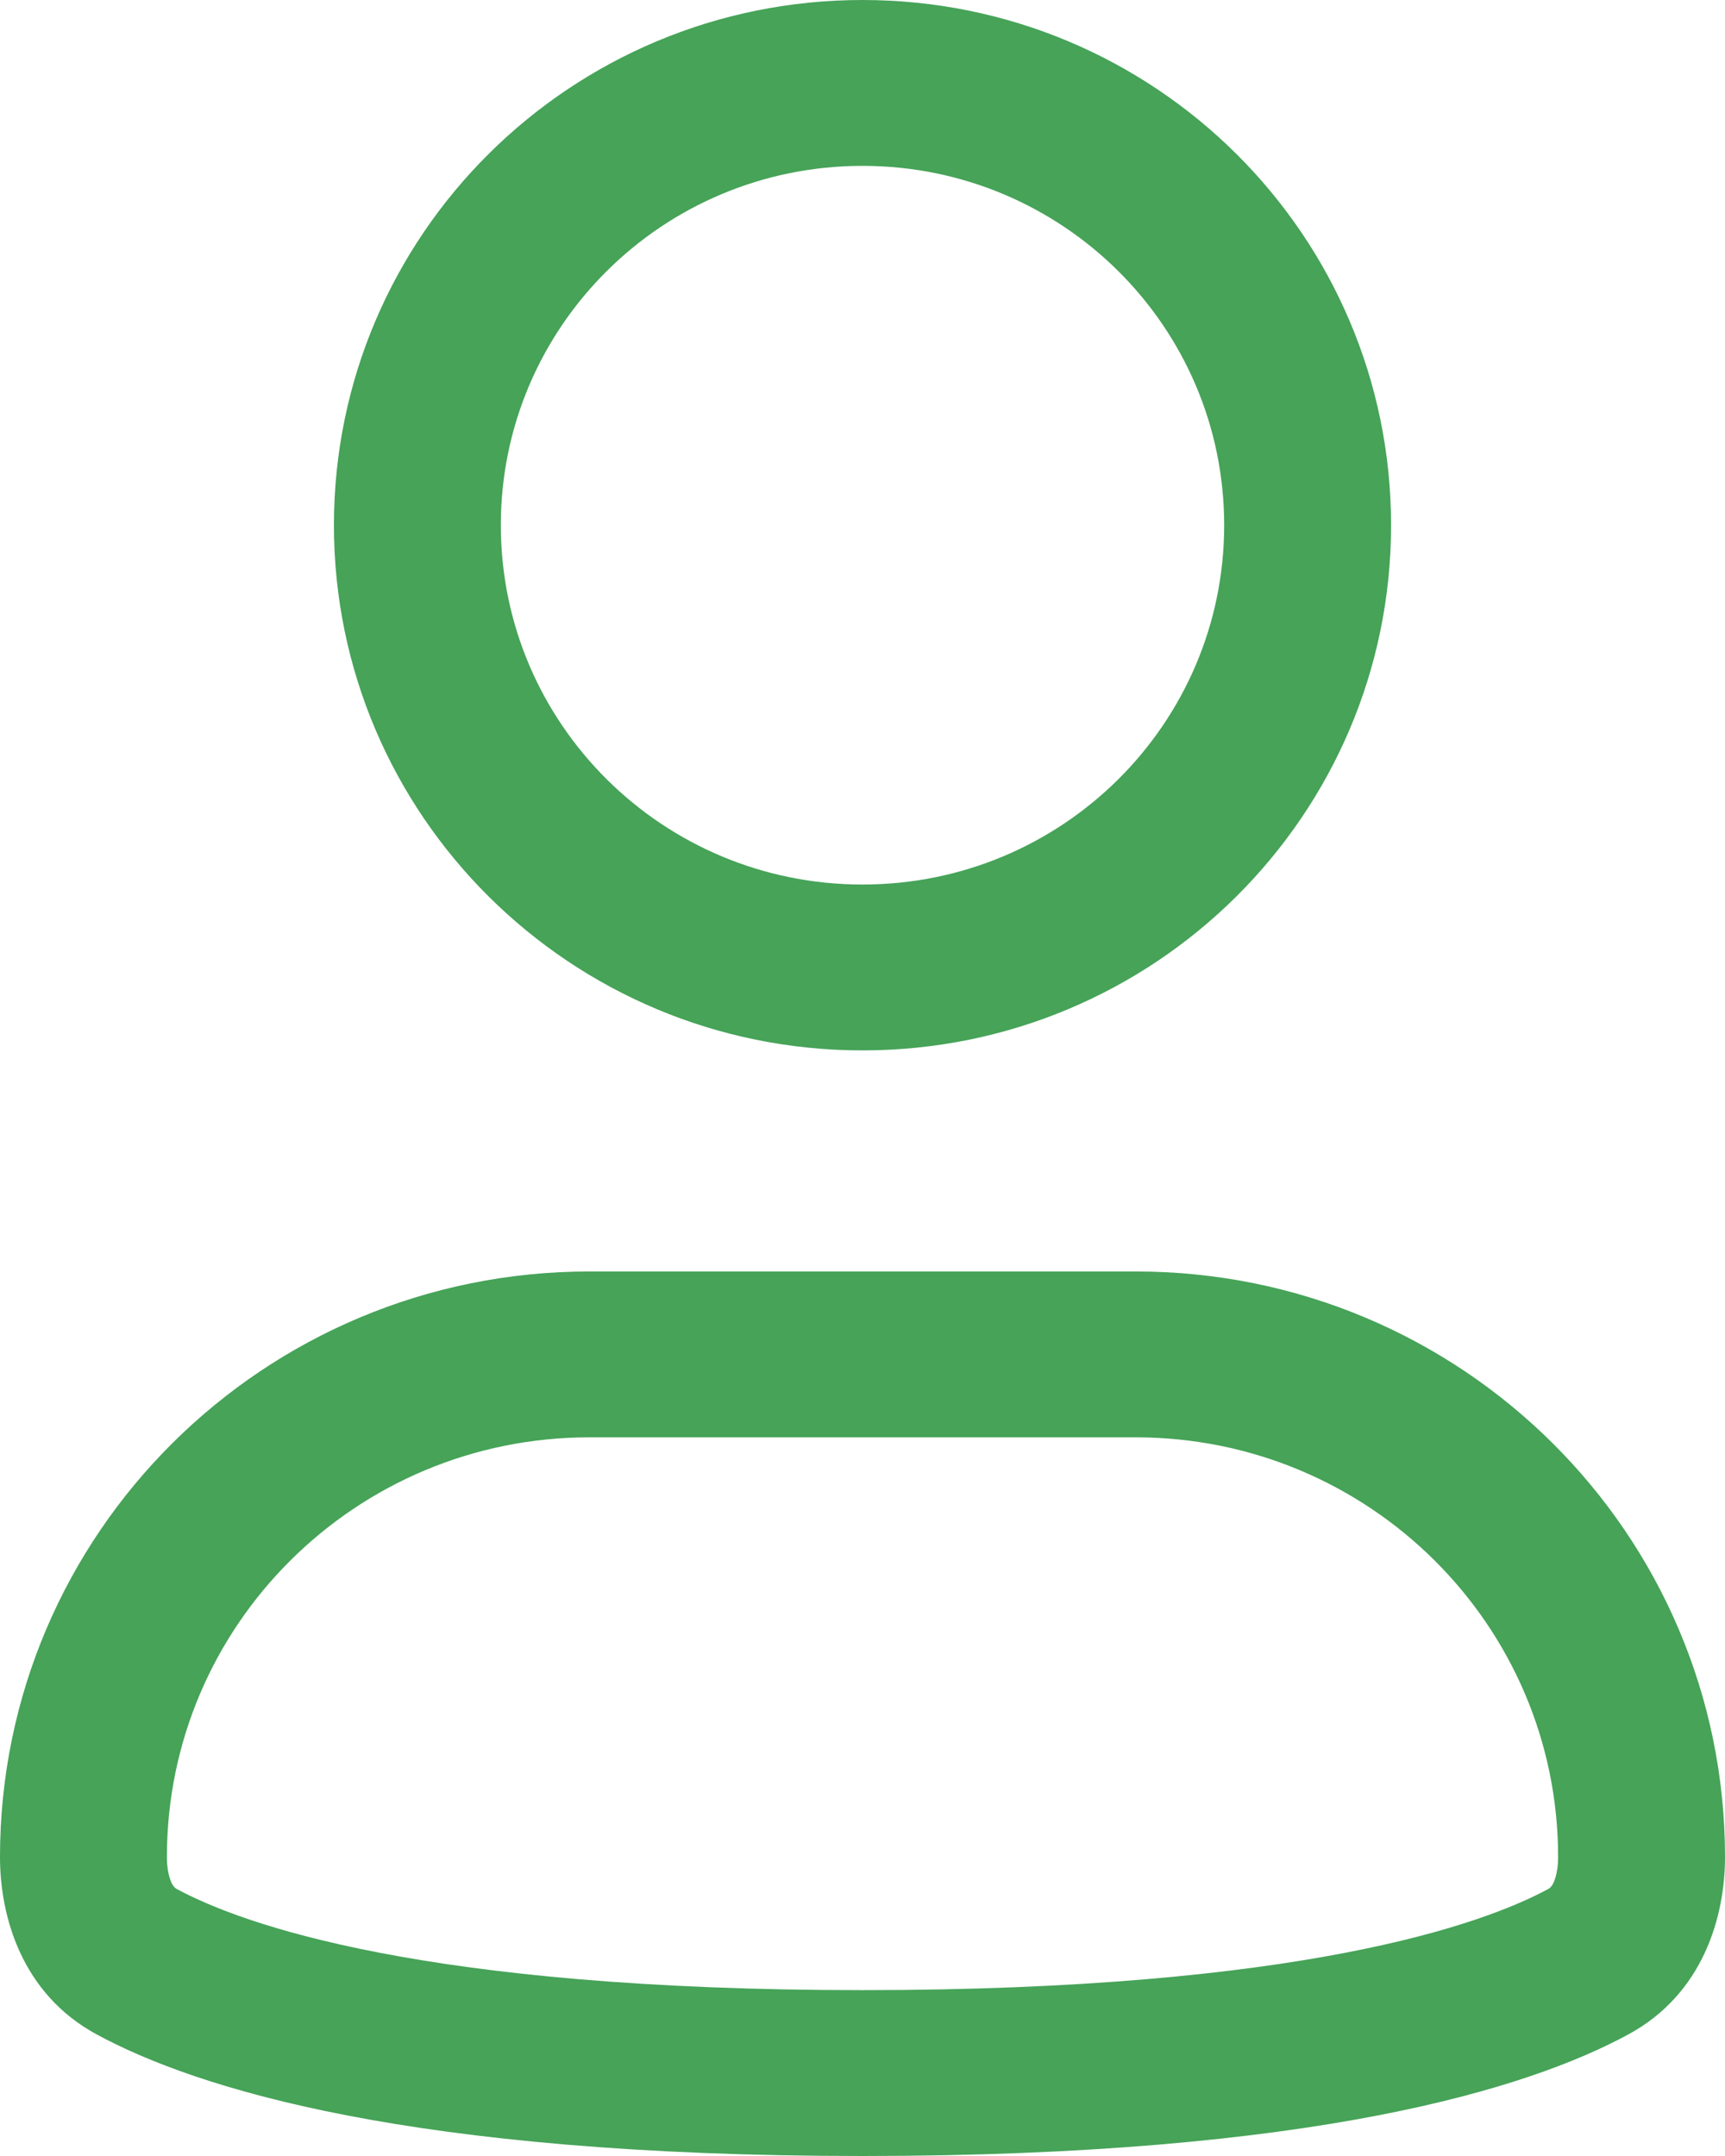 <svg width="12" height="15" viewBox="0 0 12 15" fill="none" xmlns="http://www.w3.org/2000/svg" xmlns:xlink="http://www.w3.org/1999/xlink">
	<desc>
			Created with Pixso.
	</desc>
	<defs/>
	<path id="Vector" d="M6 0C3.969 0 2.323 1.636 2.323 3.654C2.323 5.672 3.969 7.308 6 7.308C8.031 7.308 9.677 5.672 9.677 3.654C9.677 1.636 8.031 0 6 0ZM3.484 3.654C3.484 2.273 4.61 1.154 6 1.154C7.39 1.154 8.516 2.273 8.516 3.654C8.516 5.035 7.39 6.154 6 6.154C4.61 6.154 3.484 5.035 3.484 3.654ZM4.1 8.846C1.835 8.846 0 10.67 0 12.92C0 13.332 0.15 13.872 0.674 14.155C1.367 14.53 2.853 15 6 15C9.147 15 10.633 14.53 11.326 14.155C11.85 13.872 12 13.332 12 12.92C12 10.67 10.165 8.846 7.9 8.846L4.1 8.846ZM1.161 12.92C1.161 11.307 2.477 10 4.1 10L7.9 10C9.523 10 10.839 11.307 10.839 12.92C10.839 13.004 10.823 13.064 10.807 13.099C10.793 13.128 10.781 13.136 10.771 13.142C10.32 13.386 9.055 13.846 6 13.846C2.945 13.846 1.68 13.386 1.229 13.142C1.219 13.136 1.207 13.128 1.193 13.099C1.177 13.064 1.161 13.004 1.161 12.92Z" fill="#46A358" fill-opacity="1" fill-rule="evenodd"/>
</svg>
